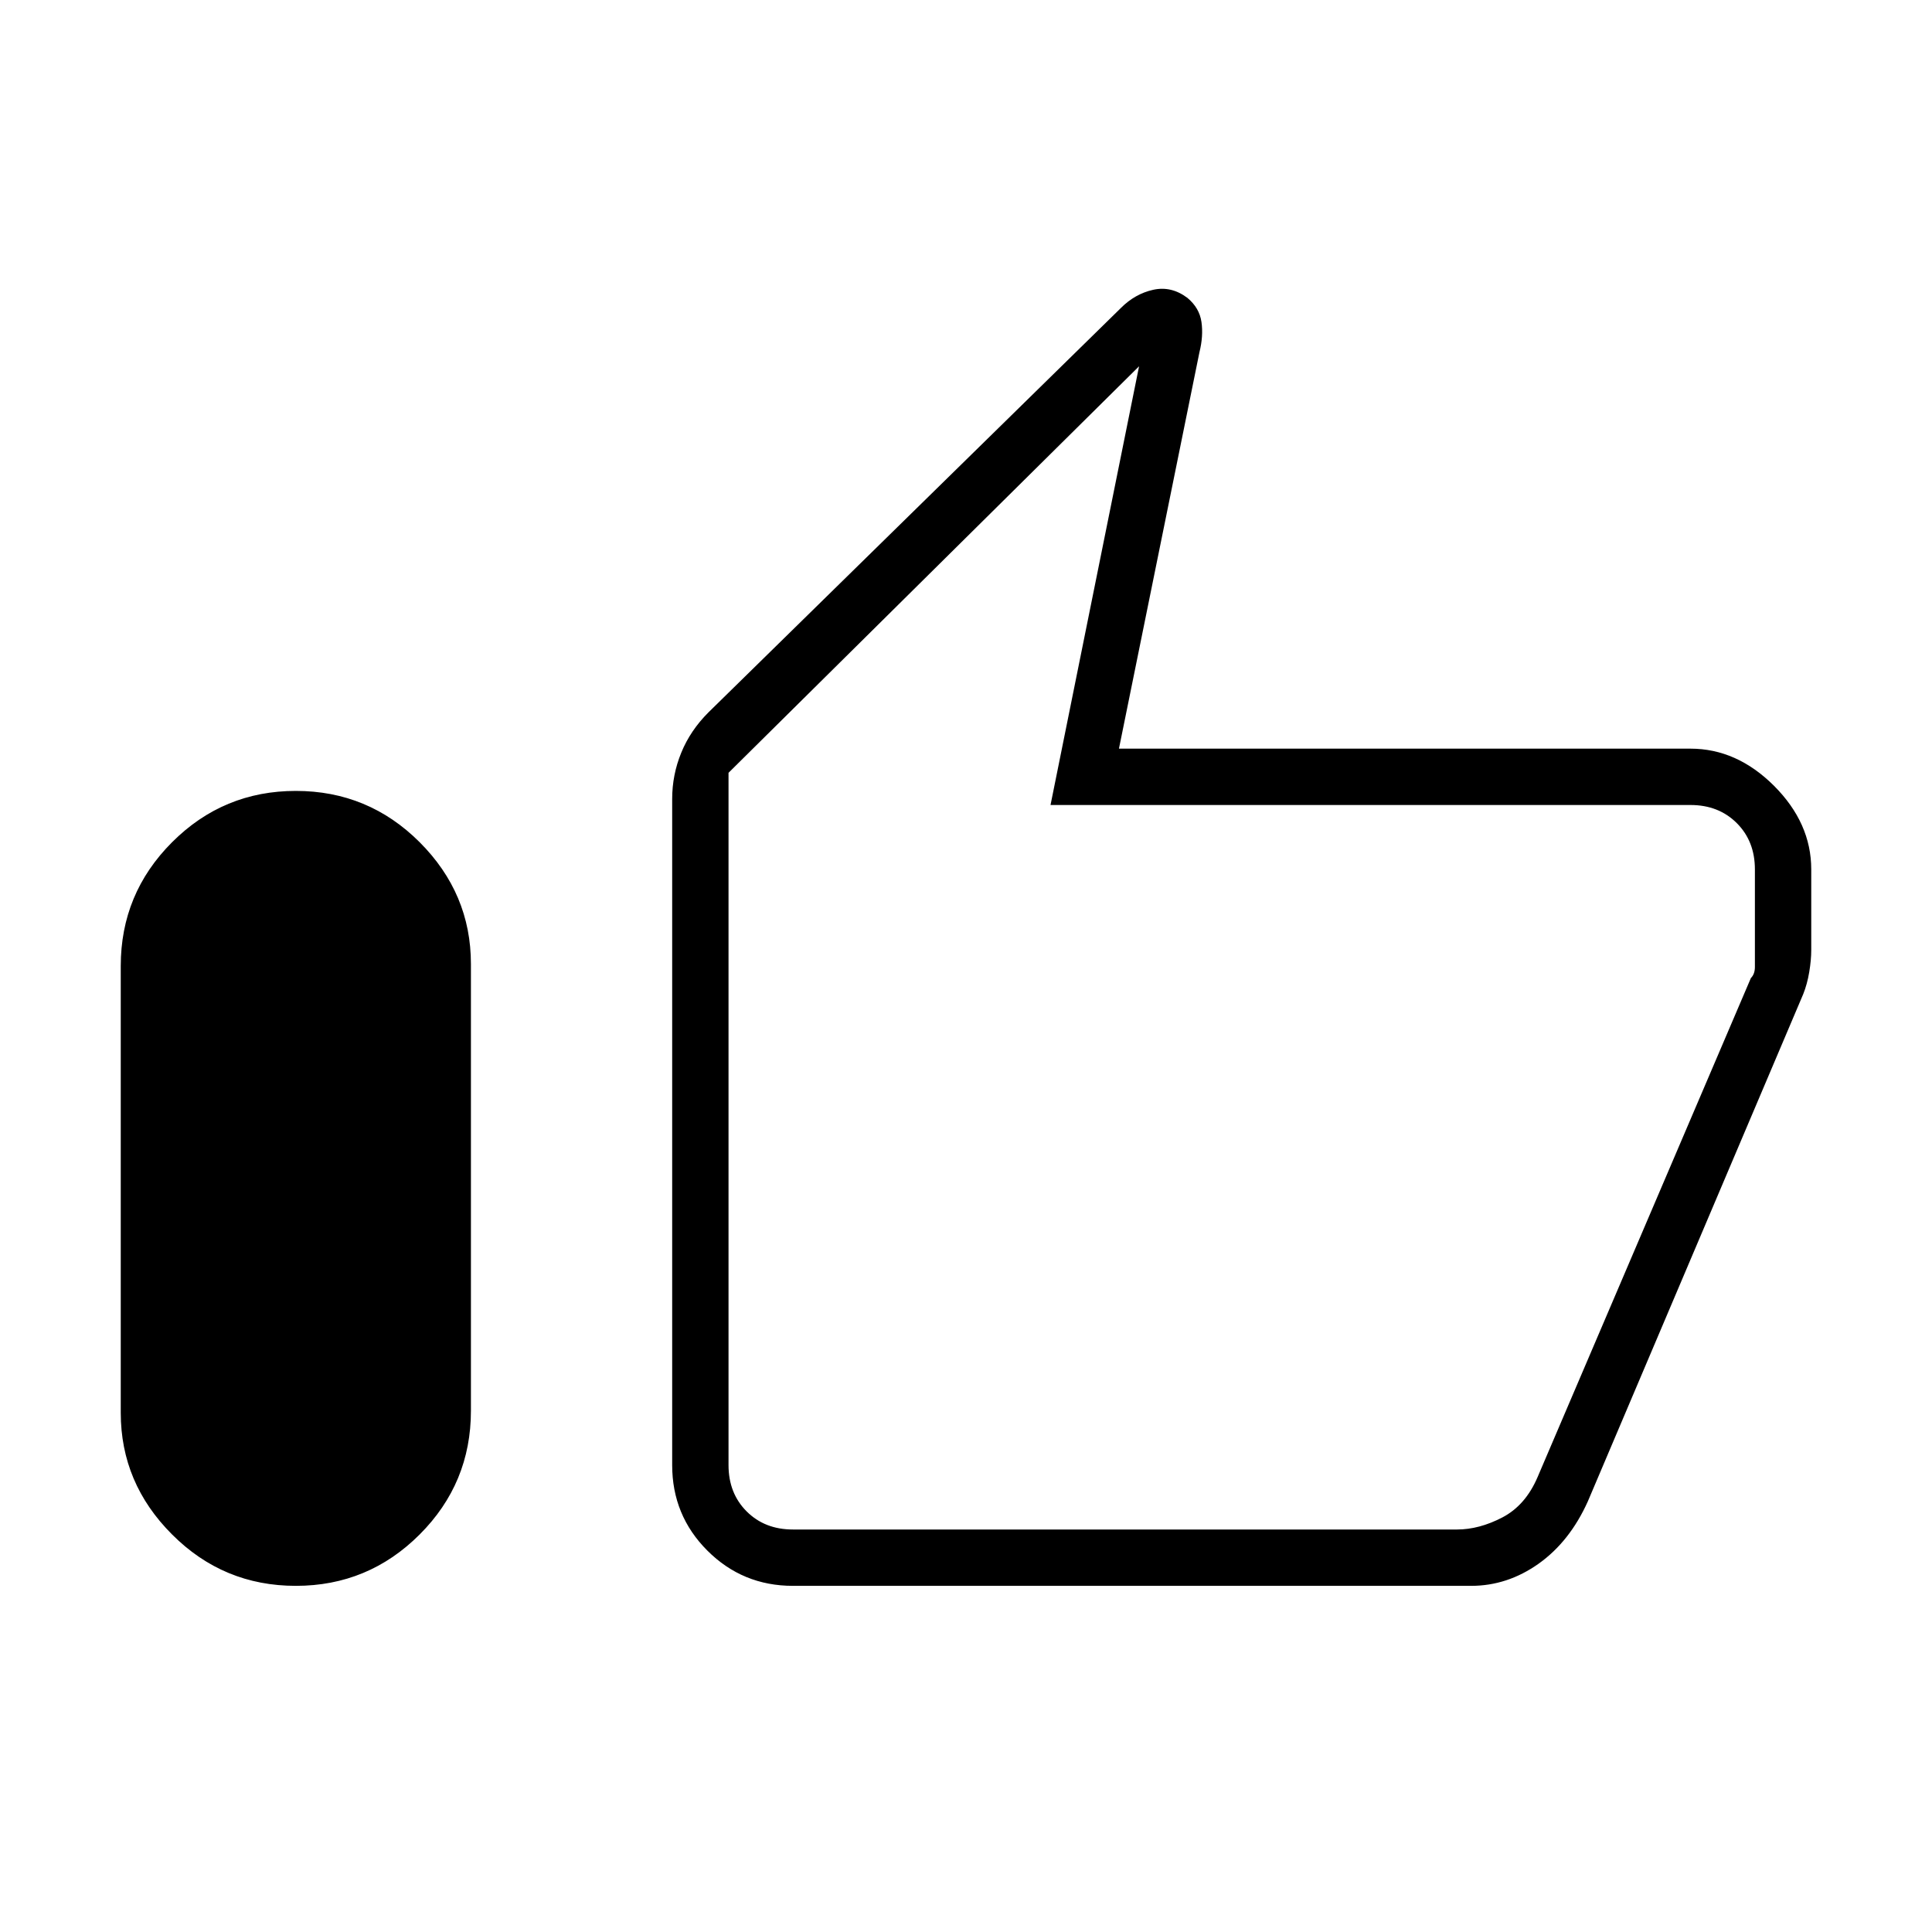 <svg xmlns="http://www.w3.org/2000/svg" height="24" width="24"><path d="M3.675 19.7Q2.775 19.7 2.138 19.062Q1.5 18.425 1.5 17.55V12Q1.5 11.1 2.138 10.462Q2.775 9.825 3.675 9.825Q4.575 9.825 5.213 10.462Q5.85 11.1 5.85 11.975V17.525Q5.85 18.425 5.213 19.062Q4.575 19.7 3.675 19.7ZM9.85 19.7Q9.225 19.7 8.787 19.262Q8.35 18.825 8.35 18.2V9.925Q8.35 9.625 8.463 9.35Q8.575 9.075 8.8 8.85L13.925 3.825Q14.1 3.65 14.325 3.6Q14.55 3.55 14.75 3.7Q14.9 3.825 14.925 4Q14.95 4.175 14.9 4.375L13.9 9.3H21Q21.575 9.3 22.038 9.762Q22.5 10.225 22.5 10.8V11.8Q22.5 11.925 22.475 12.075Q22.45 12.225 22.4 12.35L19.725 18.65Q19.5 19.15 19.113 19.425Q18.725 19.7 18.275 19.7ZM9.85 19H18.1Q18.375 19 18.663 18.85Q18.95 18.7 19.1 18.35L21.75 12.15Q21.8 12.1 21.8 12.012Q21.8 11.925 21.8 11.85V10.8Q21.8 10.45 21.575 10.225Q21.35 10 21 10H13.05L14.15 4.55L9.05 9.6V18.2Q9.05 18.55 9.275 18.775Q9.5 19 9.85 19ZM9.05 19Q9.05 19 9.05 18.775Q9.05 18.55 9.05 18.2V9.6V10Q9.05 10 9.05 10.225Q9.05 10.45 9.05 10.8V11.85Q9.05 11.925 9.05 12Q9.05 12.075 9.05 12.15V18.35Q9.05 18.7 9.05 18.85Q9.05 19 9.05 19Z"/></svg>